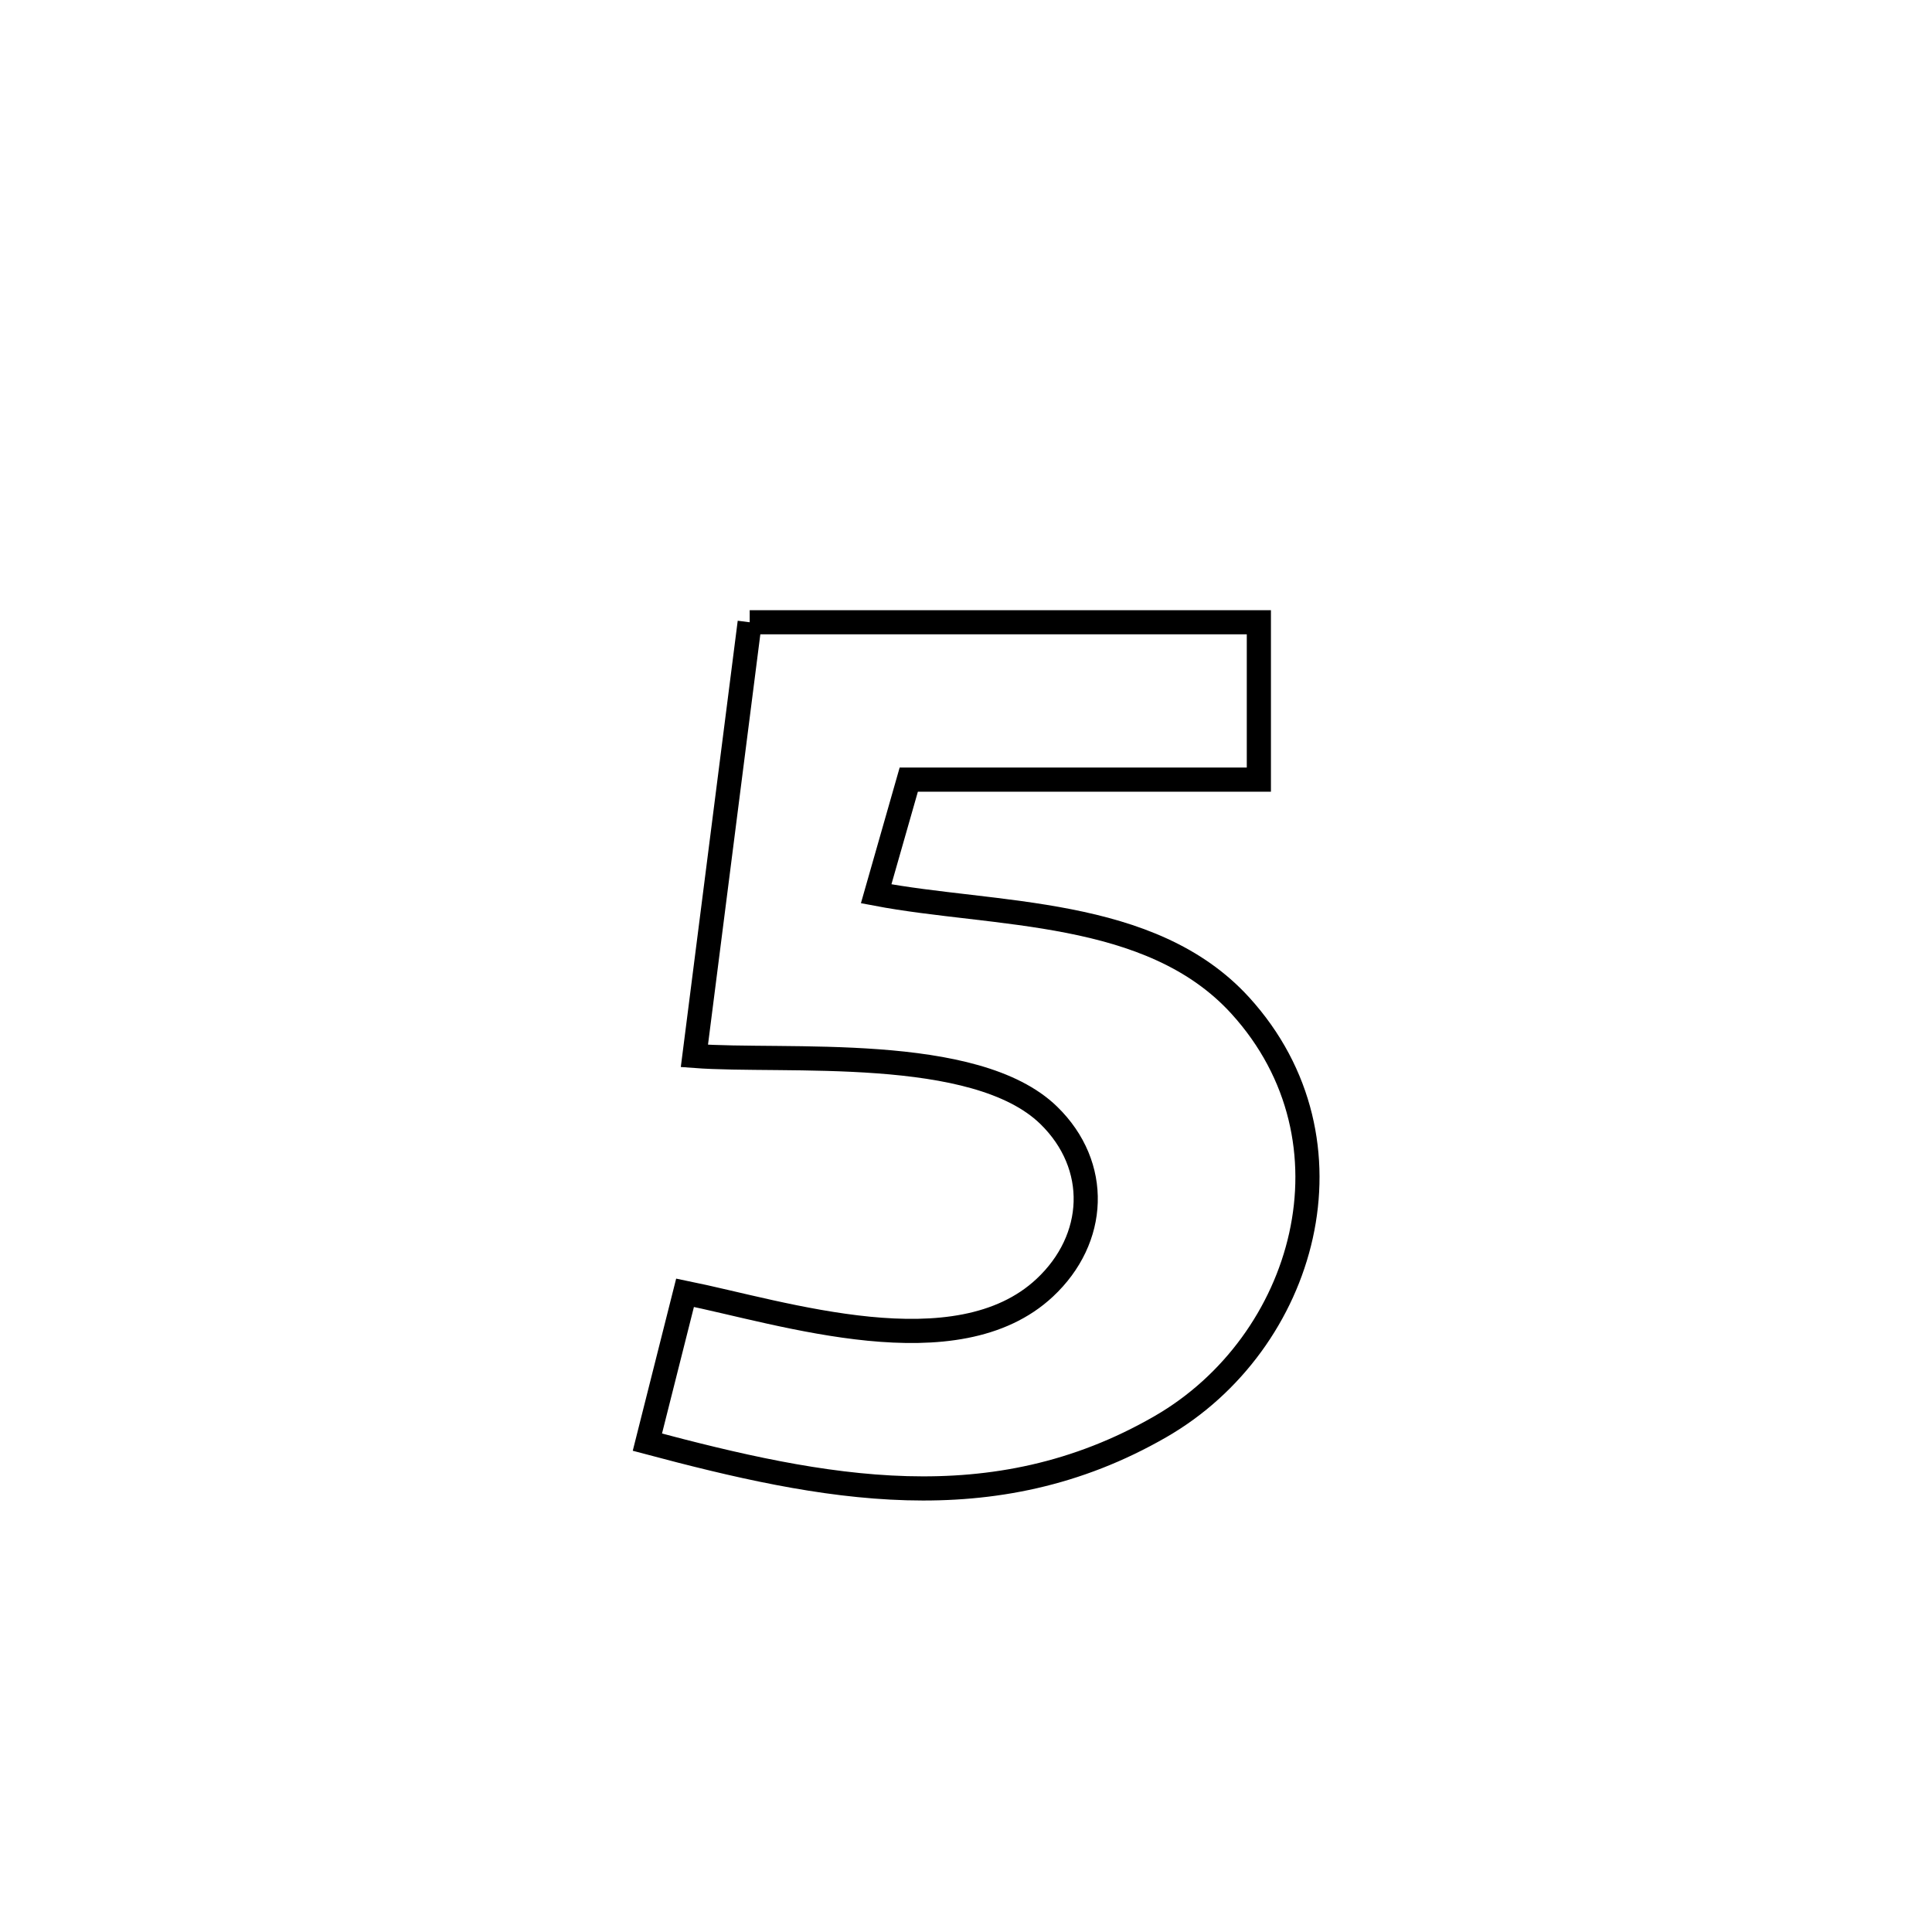 <svg xmlns="http://www.w3.org/2000/svg" viewBox="0.0 0.0 24.0 24.0" height="200px" width="200px"><path fill="none" stroke="black" stroke-width=".3" stroke-opacity="1.0"  filling="0" d="M9.313 7.73 L9.313 7.73 C11.421 7.73 13.529 7.73 15.638 7.73 L15.638 7.73 C15.638 8.382 15.638 9.034 15.638 9.685 L15.638 9.685 C14.188 9.685 12.739 9.685 11.289 9.685 L11.289 9.685 C11.154 10.158 11.019 10.63 10.884 11.103 L10.884 11.103 C12.356 11.383 14.29 11.265 15.407 12.491 C16.94 14.176 16.216 16.685 14.416 17.722 C12.332 18.924 10.223 18.496 8.042 17.915 L8.042 17.915 C8.198 17.297 8.354 16.678 8.51 16.059 L8.51 16.059 C9.734 16.308 11.882 17.022 12.978 15.997 C13.627 15.391 13.669 14.48 13.028 13.855 C12.114 12.965 9.752 13.202 8.626 13.117 L8.626 13.117 C8.855 11.322 9.084 9.526 9.313 7.73 L9.313 7.73"></path></svg>
